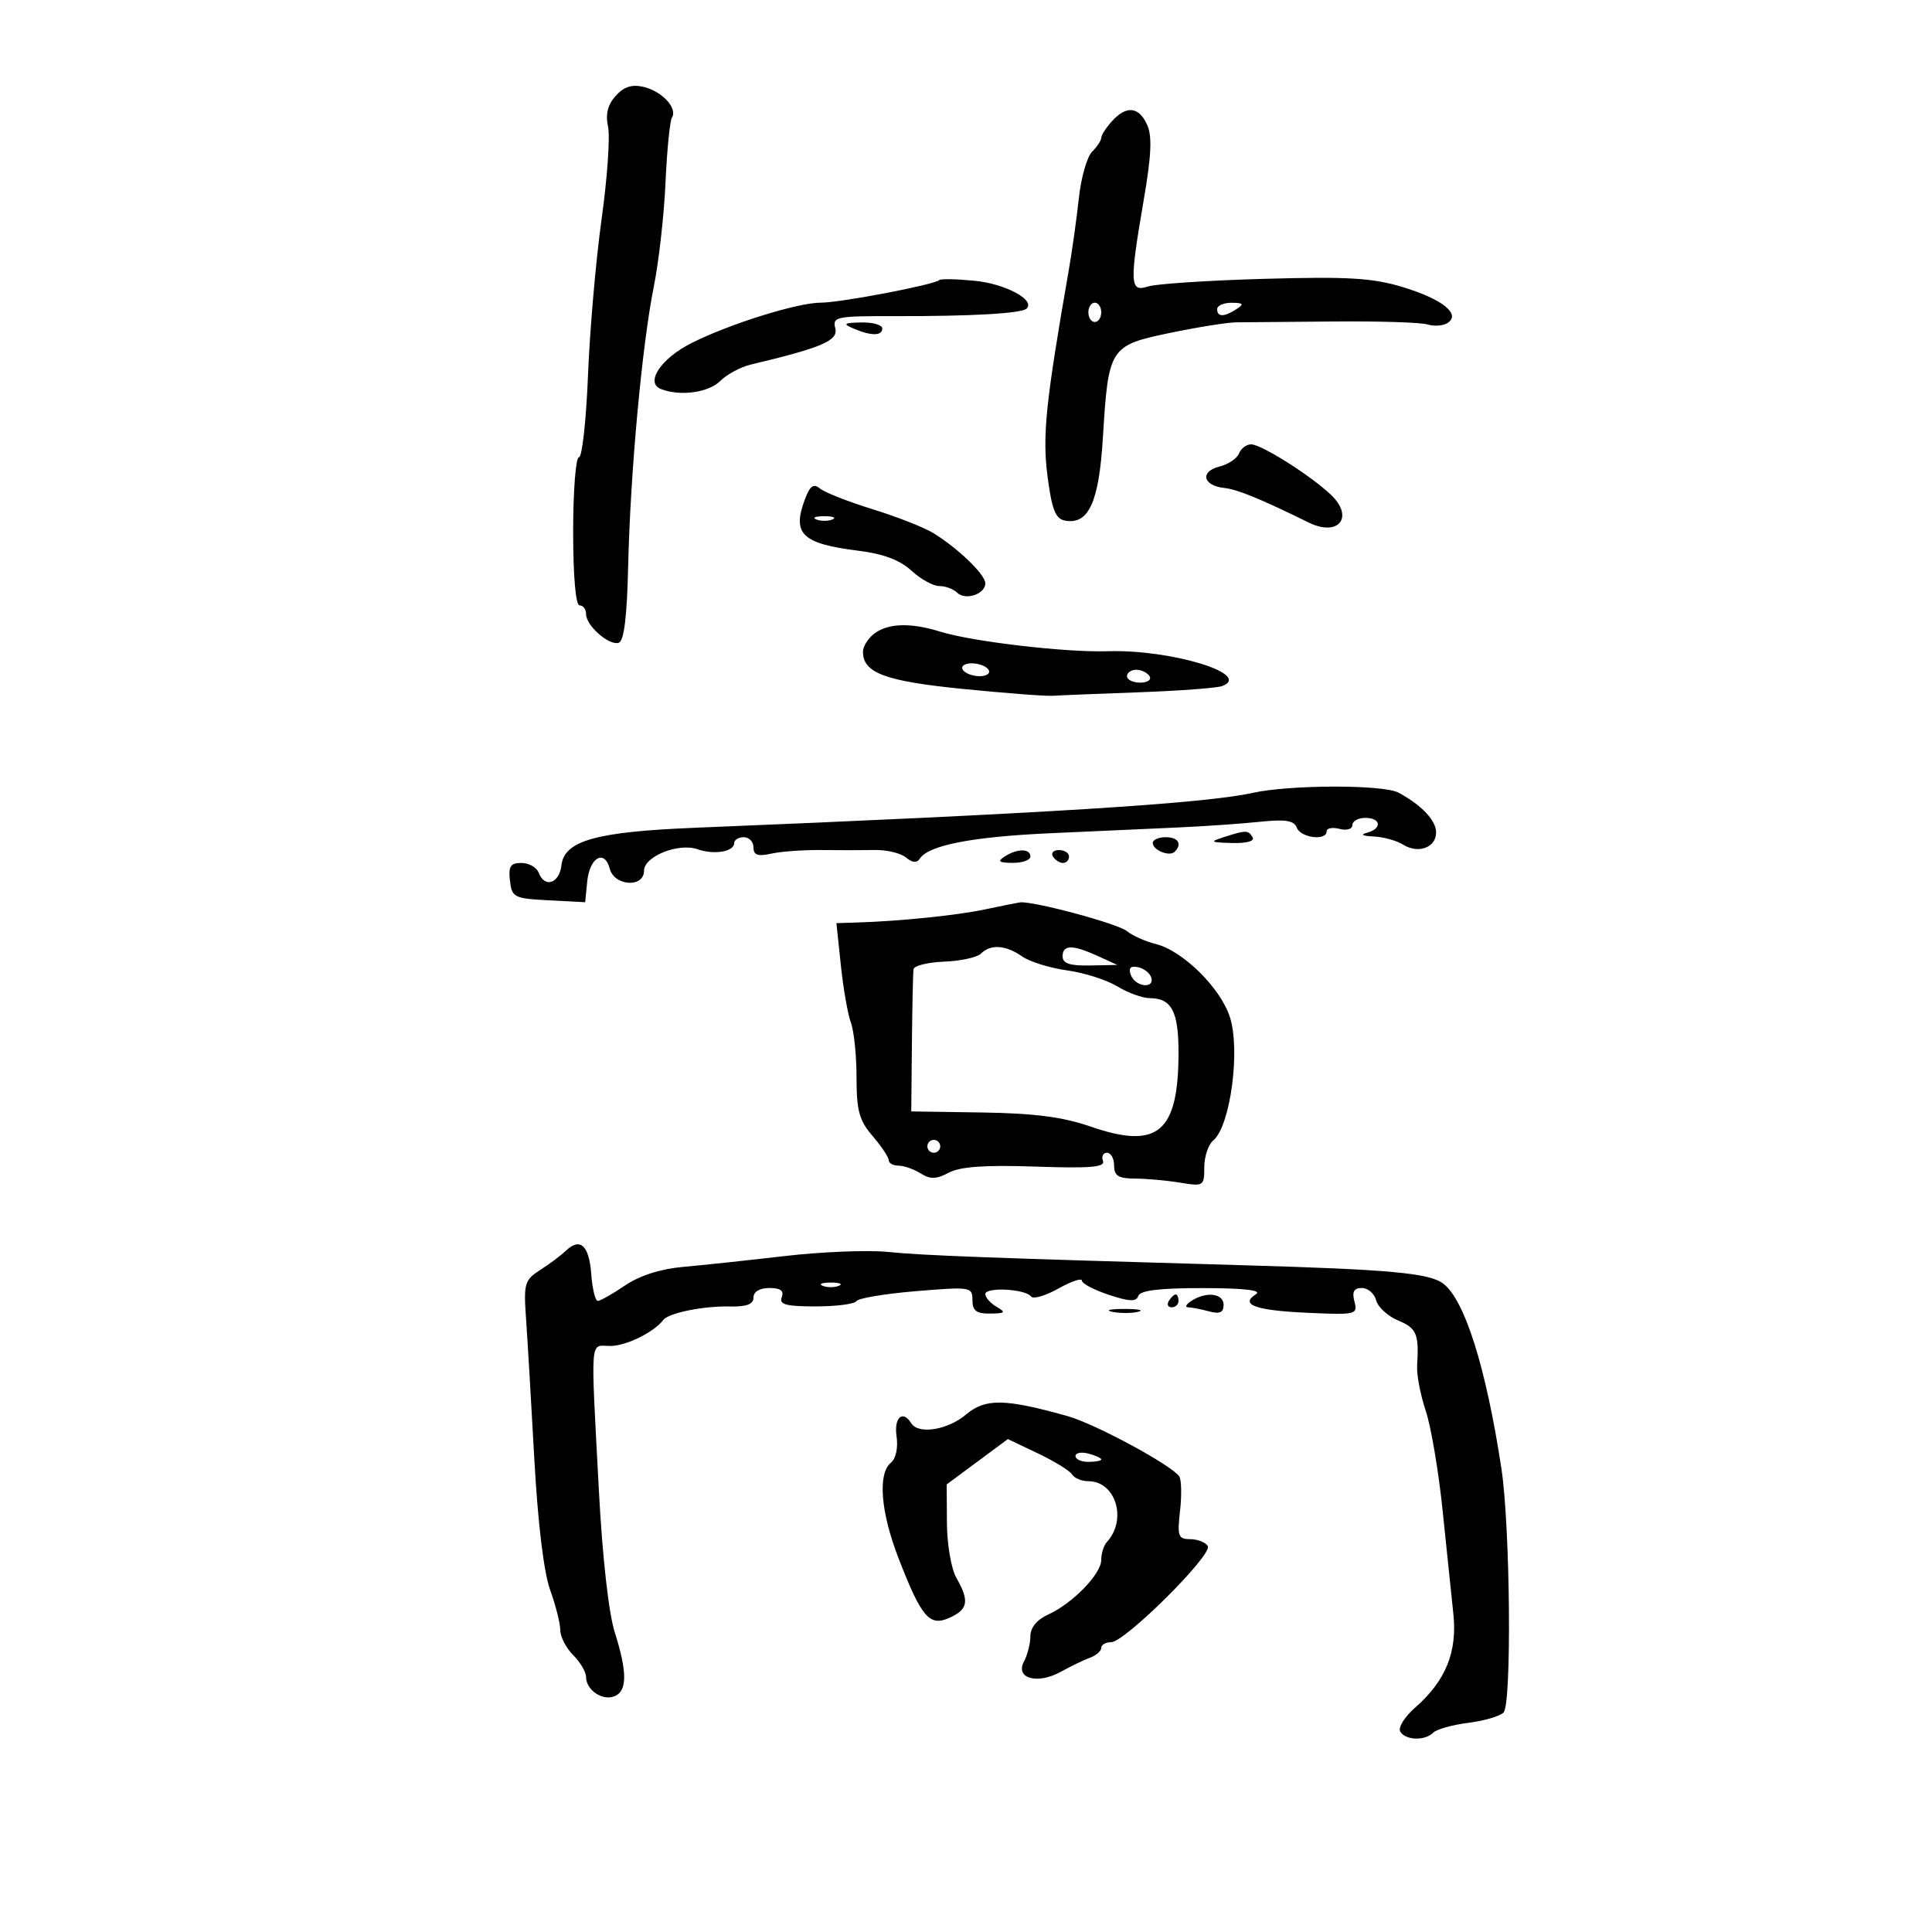<svg xmlns="http://www.w3.org/2000/svg" width="300" height="300" viewBox="0 0 300 300" version="1.1">
	<path d="M 95.612 14.876 C 94.358 16.261, 93.996 17.721, 94.418 19.683 C 94.752 21.232, 94.302 27.675, 93.418 34 C 92.534 40.325, 91.583 51.237, 91.305 58.250 C 91.027 65.263, 90.394 71, 89.900 71 C 89.405 71, 89 76.175, 89 82.500 C 89 89.500, 89.391 94, 90 94 C 90.550 94, 91 94.605, 91 95.345 C 91 97.156, 94.587 100.304, 96.082 99.806 C 96.899 99.534, 97.363 95.763, 97.539 87.953 C 97.866 73.502, 99.691 53.598, 101.523 44.500 C 102.299 40.650, 103.116 33.386, 103.340 28.359 C 103.564 23.331, 104.015 18.785, 104.342 18.256 C 105.238 16.805, 102.826 14.188, 99.956 13.498 C 98.140 13.061, 96.898 13.455, 95.612 14.876 M 172.655 18.829 C 171.745 19.835, 171 20.992, 171 21.400 C 171 21.809, 170.357 22.785, 169.572 23.571 C 168.787 24.356, 167.866 27.587, 167.526 30.749 C 167.186 33.912, 166.477 38.975, 165.950 42 C 162.369 62.547, 161.845 67.625, 162.657 73.933 C 163.323 79.104, 163.887 80.553, 165.341 80.830 C 169.034 81.535, 170.644 78.033, 171.257 67.963 C 172.110 53.947, 172.304 53.644, 181.663 51.695 C 185.973 50.797, 190.625 50.057, 192 50.050 C 193.375 50.043, 200.194 49.985, 207.152 49.920 C 214.111 49.856, 220.636 50.062, 221.652 50.379 C 222.669 50.695, 224.062 50.601, 224.750 50.168 C 226.917 48.805, 223.995 46.452, 217.809 44.576 C 213.121 43.155, 209.336 42.930, 196.309 43.298 C 187.614 43.543, 179.488 44.079, 178.250 44.489 C 175.435 45.420, 175.368 44.031, 177.599 31.042 C 178.791 24.107, 178.924 21.128, 178.121 19.366 C 176.829 16.532, 174.905 16.343, 172.655 18.829 M 145.845 43.488 C 145.120 44.213, 130.524 46.998, 127.444 46.999 C 123.810 47, 113.181 50.330, 107.312 53.306 C 102.592 55.700, 100.128 59.451, 102.642 60.416 C 105.650 61.570, 110.035 60.965, 111.855 59.145 C 112.876 58.124, 115.013 56.980, 116.605 56.603 C 127.631 53.986, 130.202 52.882, 129.704 50.975 C 129.237 49.192, 129.843 49.067, 138.852 49.089 C 150.930 49.118, 158.656 48.675, 159.422 47.911 C 160.773 46.561, 156.095 44.064, 151.344 43.598 C 148.534 43.323, 146.060 43.273, 145.845 43.488 M 169 48.500 C 169 49.325, 169.450 50, 170 50 C 170.550 50, 171 49.325, 171 48.500 C 171 47.675, 170.550 47, 170 47 C 169.450 47, 169 47.675, 169 48.500 M 189 48 C 189 49.253, 190.061 49.253, 192 48 C 193.213 47.216, 193.069 47.028, 191.250 47.015 C 190.012 47.007, 189 47.450, 189 48 M 132.500 51 C 135.263 52.187, 137 52.187, 137 51 C 137 50.450, 135.537 50.032, 133.750 50.070 C 131.026 50.129, 130.824 50.280, 132.500 51 M 192.396 70.410 C 192.099 71.185, 190.731 72.102, 189.357 72.447 C 186.292 73.216, 186.767 75.402, 190.078 75.767 C 192.164 75.996, 195.587 77.396, 203.236 81.148 C 207.815 83.394, 210.306 80.338, 206.716 76.879 C 203.630 73.907, 195.882 69, 194.273 69 C 193.538 69, 192.694 69.634, 192.396 70.410 M 125.017 77.456 C 122.941 82.915, 124.488 84.417, 133.314 85.520 C 137.181 86.003, 139.759 86.974, 141.526 88.612 C 142.944 89.925, 144.890 91, 145.852 91 C 146.813 91, 148.065 91.465, 148.633 92.033 C 149.889 93.289, 153 92.254, 153 90.580 C 153 89.224, 148.813 85.175, 144.933 82.779 C 143.520 81.907, 139.280 80.240, 135.510 79.076 C 131.740 77.911, 128.065 76.469, 127.344 75.871 C 126.338 75.036, 125.797 75.404, 125.017 77.456 M 126.750 80.662 C 127.438 80.940, 128.563 80.940, 129.250 80.662 C 129.938 80.385, 129.375 80.158, 128 80.158 C 126.625 80.158, 126.063 80.385, 126.750 80.662 M 135.750 98.392 C 134.787 99.123, 134 100.389, 134 101.205 C 134 104.492, 137.435 105.771, 149.500 106.976 C 156.100 107.636, 162.400 108.115, 163.500 108.041 C 164.600 107.967, 170.641 107.721, 176.924 107.494 C 183.207 107.266, 188.995 106.832, 189.787 106.528 C 194.569 104.693, 181.768 100.804, 172 101.124 C 165.541 101.336, 150.998 99.636, 146.007 98.085 C 141.403 96.655, 137.900 96.760, 135.750 98.392 M 149.500 104 C 149.840 104.550, 151.018 105, 152.118 105 C 153.218 105, 153.840 104.550, 153.500 104 C 153.160 103.450, 151.982 103, 150.882 103 C 149.782 103, 149.160 103.450, 149.500 104 M 175 105 C 175 105.550, 175.927 106, 177.059 106 C 178.191 106, 178.840 105.550, 178.500 105 C 178.160 104.450, 177.234 104, 176.441 104 C 175.648 104, 175 104.450, 175 105 M 194.500 123.120 C 187.075 124.772, 162.197 126.327, 107.822 128.539 C 92.551 129.160, 87.637 130.543, 87.184 134.344 C 86.842 137.208, 84.577 137.947, 83.638 135.500 C 83.322 134.675, 82.119 134, 80.965 134 C 79.266 134, 78.927 134.523, 79.184 136.750 C 79.483 139.349, 79.812 139.516, 85.183 139.798 L 90.866 140.096 91.183 136.875 C 91.551 133.132, 93.878 131.816, 94.683 134.895 C 95.391 137.605, 100 137.886, 100 135.219 C 100 132.978, 105.357 130.828, 108.332 131.875 C 110.879 132.771, 114 132.249, 114 130.927 C 114 130.417, 114.675 130, 115.500 130 C 116.325 130, 117 130.711, 117 131.579 C 117 132.787, 117.656 133.015, 119.785 132.547 C 121.316 132.211, 124.804 131.963, 127.535 131.995 C 130.266 132.028, 134.008 132.025, 135.852 131.989 C 137.695 131.953, 139.867 132.474, 140.678 133.148 C 141.673 133.973, 142.372 134.033, 142.826 133.331 C 144.172 131.251, 150.969 129.928, 163.106 129.383 C 169.923 129.077, 178.875 128.673, 183 128.486 C 187.125 128.298, 192.820 127.902, 195.656 127.605 C 199.626 127.190, 200.941 127.404, 201.374 128.533 C 201.980 130.111, 206 130.598, 206 129.094 C 206 128.595, 206.900 128.423, 208 128.710 C 209.118 129.003, 210 128.741, 210 128.117 C 210 127.502, 210.900 127, 212 127 C 214.463 127, 214.646 128.685, 212.250 129.311 C 211.179 129.591, 211.572 129.813, 213.264 129.884 C 214.784 129.948, 216.861 130.521, 217.881 131.158 C 220.240 132.631, 223 131.605, 223 129.254 C 223 127.399, 220.714 124.987, 217.145 123.078 C 214.780 121.812, 200.257 121.839, 194.500 123.120 M 190 130 C 187.783 130.710, 187.931 130.812, 191.309 130.900 C 193.615 130.961, 194.874 130.605, 194.500 130 C 193.805 128.876, 193.511 128.876, 190 130 M 179 130.893 C 179 132.017, 181.601 133.066, 182.402 132.264 C 183.606 131.061, 182.949 130, 181 130 C 179.900 130, 179 130.402, 179 130.893 M 156 133 C 154.831 133.755, 155.107 133.973, 157.250 133.985 C 158.762 133.993, 160 133.550, 160 133 C 160 131.736, 157.957 131.736, 156 133 M 163.500 133 C 163.840 133.550, 164.541 134, 165.059 134 C 165.577 134, 166 133.550, 166 133 C 166 132.450, 165.298 132, 164.441 132 C 163.584 132, 163.160 132.450, 163.500 133 M 153 141.202 C 148.611 142.131, 139.852 143.032, 133.189 143.241 L 129.878 143.345 130.571 149.922 C 130.952 153.540, 131.655 157.542, 132.132 158.815 C 132.610 160.088, 133.001 163.913, 133.001 167.315 C 133.002 172.469, 133.419 173.985, 135.501 176.406 C 136.876 178.004, 138 179.691, 138 180.156 C 138 180.620, 138.681 181, 139.514 181 C 140.346 181, 141.893 181.541, 142.952 182.202 C 144.467 183.148, 145.400 183.124, 147.336 182.088 C 149.081 181.154, 152.981 180.881, 160.775 181.148 C 169.320 181.440, 171.647 181.244, 171.270 180.262 C 171.004 179.568, 171.284 179, 171.893 179 C 172.502 179, 173 179.900, 173 181 C 173 182.587, 173.670 183.002, 176.250 183.011 C 178.037 183.017, 181.188 183.301, 183.250 183.642 C 186.890 184.243, 187 184.173, 187 181.253 C 187 179.599, 187.626 177.725, 188.391 177.090 C 191.055 174.880, 192.647 162.992, 190.963 157.889 C 189.461 153.338, 183.659 147.632, 179.471 146.586 C 177.837 146.178, 175.825 145.280, 175 144.590 C 173.604 143.423, 160.270 139.846, 158.357 140.125 C 157.886 140.194, 155.475 140.679, 153 141.202 M 152.329 148.071 C 151.739 148.661, 149.174 149.223, 146.629 149.321 C 144.083 149.420, 141.933 149.950, 141.851 150.500 C 141.770 151.050, 141.657 156.243, 141.601 162.041 L 141.500 172.581 152.500 172.745 C 160.590 172.865, 165.035 173.441, 169.303 174.919 C 179.808 178.557, 183 175.868, 183 163.379 C 183 157.054, 181.911 155.002, 178.550 154.996 C 177.422 154.994, 175.150 154.170, 173.500 153.165 C 171.850 152.160, 168.332 151.041, 165.683 150.679 C 163.034 150.316, 159.896 149.340, 158.711 148.510 C 156.179 146.736, 153.825 146.575, 152.329 148.071 M 165 148.500 C 165 149.611, 166.103 149.979, 169.250 149.919 L 173.500 149.838 170.500 148.464 C 166.555 146.658, 165 146.668, 165 148.500 M 175.610 151.427 C 176.320 153.276, 179.363 153.589, 178.750 151.750 C 178.522 151.063, 177.586 150.355, 176.671 150.177 C 175.511 149.952, 175.190 150.331, 175.610 151.427 M 144 178 C 144 178.550, 144.450 179, 145 179 C 145.550 179, 146 178.550, 146 178 C 146 177.450, 145.550 177, 145 177 C 144.450 177, 144 177.450, 144 178 M 87.866 194.218 C 87.115 194.938, 85.323 196.278, 83.885 197.198 C 81.461 198.747, 81.300 199.295, 81.679 204.685 C 81.905 207.883, 82.484 217.700, 82.966 226.500 C 83.512 236.460, 84.439 244.152, 85.422 246.876 C 86.290 249.282, 87 252.095, 87 253.126 C 87 254.157, 87.900 255.900, 89 257 C 90.100 258.100, 91 259.620, 91 260.378 C 91 262.398, 93.498 264.130, 95.373 263.410 C 97.414 262.627, 97.435 259.691, 95.444 253.409 C 94.515 250.476, 93.530 241.657, 92.997 231.500 C 91.708 206.932, 91.544 209, 94.777 209 C 97.217 209, 101.548 206.870, 103 204.957 C 103.818 203.880, 109.229 202.777, 113.250 202.869 C 115.929 202.930, 117 202.532, 117 201.477 C 117 200.573, 117.958 200, 119.469 200 C 121.197 200, 121.773 200.428, 121.389 201.429 C 120.953 202.566, 122.027 202.857, 126.656 202.857 C 129.854 202.857, 132.702 202.488, 132.985 202.036 C 133.268 201.584, 137.438 200.888, 142.250 200.489 C 150.725 199.786, 151 199.830, 151 201.882 C 151 203.533, 151.606 203.993, 153.750 203.970 C 156.101 203.944, 156.246 203.791, 154.750 202.920 C 153.787 202.359, 153 201.471, 153 200.947 C 153 199.813, 159.234 200.138, 160.100 201.317 C 160.431 201.766, 162.343 201.211, 164.350 200.084 C 166.358 198.957, 168 198.404, 168 198.857 C 168 199.310, 169.880 200.300, 172.177 201.058 C 175.409 202.125, 176.446 202.161, 176.760 201.219 C 177.043 200.371, 180.110 200.005, 186.833 200.015 C 193.188 200.025, 195.996 200.349, 195.029 200.961 C 192.458 202.587, 194.931 203.482, 203.013 203.849 C 210.581 204.193, 210.847 204.129, 210.317 202.103 C 209.916 200.571, 210.231 200, 211.477 200 C 212.418 200, 213.413 200.863, 213.689 201.918 C 213.965 202.973, 215.498 204.378, 217.095 205.039 C 219.978 206.234, 220.360 207.140, 220.051 212.054 C 219.963 213.458, 220.562 216.608, 221.383 219.054 C 222.204 221.499, 223.383 228.450, 224.003 234.500 C 224.623 240.550, 225.375 247.789, 225.675 250.586 C 226.311 256.515, 224.488 260.999, 219.759 265.139 C 218.101 266.591, 217.054 268.278, 217.431 268.889 C 218.274 270.253, 221.258 270.342, 222.558 269.042 C 223.085 268.515, 225.523 267.832, 227.976 267.524 C 230.429 267.216, 232.901 266.494, 233.468 265.921 C 234.759 264.616, 234.515 237.079, 233.133 228 C 230.744 212.313, 227.438 201.822, 224.089 199.307 C 221.920 197.678, 215.819 197.120, 193 196.465 C 153.146 195.322, 143.364 194.955, 137.876 194.399 C 134.782 194.086, 127.582 194.373, 121.876 195.036 C 116.169 195.700, 109.044 196.461, 106.043 196.726 C 102.562 197.034, 99.310 198.076, 97.061 199.605 C 95.122 200.922, 93.216 202, 92.825 202 C 92.435 202, 91.977 200.122, 91.807 197.828 C 91.479 193.374, 90.083 192.096, 87.866 194.218 M 127.750 199.662 C 128.438 199.940, 129.563 199.940, 130.250 199.662 C 130.938 199.385, 130.375 199.158, 129 199.158 C 127.625 199.158, 127.063 199.385, 127.750 199.662 M 181.500 202 C 181.160 202.550, 181.359 203, 181.941 203 C 182.523 203, 183 202.550, 183 202 C 183 201.450, 182.802 201, 182.559 201 C 182.316 201, 181.840 201.450, 181.500 202 M 185 202 C 184.175 202.533, 183.950 202.982, 184.500 202.998 C 185.050 203.014, 186.512 203.299, 187.750 203.630 C 189.404 204.074, 190 203.805, 190 202.617 C 190 200.827, 187.326 200.497, 185 202 M 172.762 203.707 C 174.006 203.946, 175.806 203.937, 176.762 203.687 C 177.718 203.437, 176.700 203.241, 174.500 203.252 C 172.300 203.263, 171.518 203.468, 172.762 203.707 M 150.011 219.644 C 147.140 222.060, 142.602 222.783, 141.500 221 C 140.186 218.874, 138.789 220.109, 139.216 223.019 C 139.478 224.805, 139.116 226.488, 138.330 227.141 C 136.269 228.852, 136.751 234.816, 139.530 241.979 C 143.113 251.214, 144.331 252.626, 147.483 251.190 C 150.335 249.890, 150.549 248.585, 148.500 245 C 147.713 243.623, 147.055 239.805, 147.037 236.500 L 147.002 230.500 151.751 226.980 L 156.500 223.460 161.158 225.676 C 163.720 226.896, 166.109 228.367, 166.467 228.947 C 166.825 229.526, 167.959 230, 168.988 230 C 173.255 230, 175.073 235.957, 171.871 239.450 C 171.392 239.973, 171 241.225, 171 242.234 C 171 244.415, 166.523 249.005, 162.715 250.729 C 161.021 251.495, 160 252.742, 160 254.044 C 160 255.192, 159.550 256.972, 159.001 257.999 C 157.591 260.633, 161.102 261.606, 164.734 259.587 C 166.255 258.742, 168.287 257.761, 169.250 257.408 C 170.213 257.055, 171 256.369, 171 255.883 C 171 255.398, 171.690 255, 172.534 255 C 174.669 255, 188.356 241.385, 187.544 240.071 C 187.180 239.482, 185.950 239, 184.811 239 C 182.954 239, 182.791 238.544, 183.237 234.593 C 183.510 232.170, 183.456 229.770, 183.117 229.261 C 181.958 227.522, 170.053 221.092, 165.773 219.892 C 156.022 217.161, 153.018 217.114, 150.011 219.644 M 167 226.094 C 167 226.592, 167.900 227, 169 227 C 170.100 227, 171 226.827, 171 226.617 C 171 226.406, 170.100 225.998, 169 225.710 C 167.900 225.423, 167 225.595, 167 226.094" stroke="none" fill="black" fill-rule="evenodd"/>
</svg>